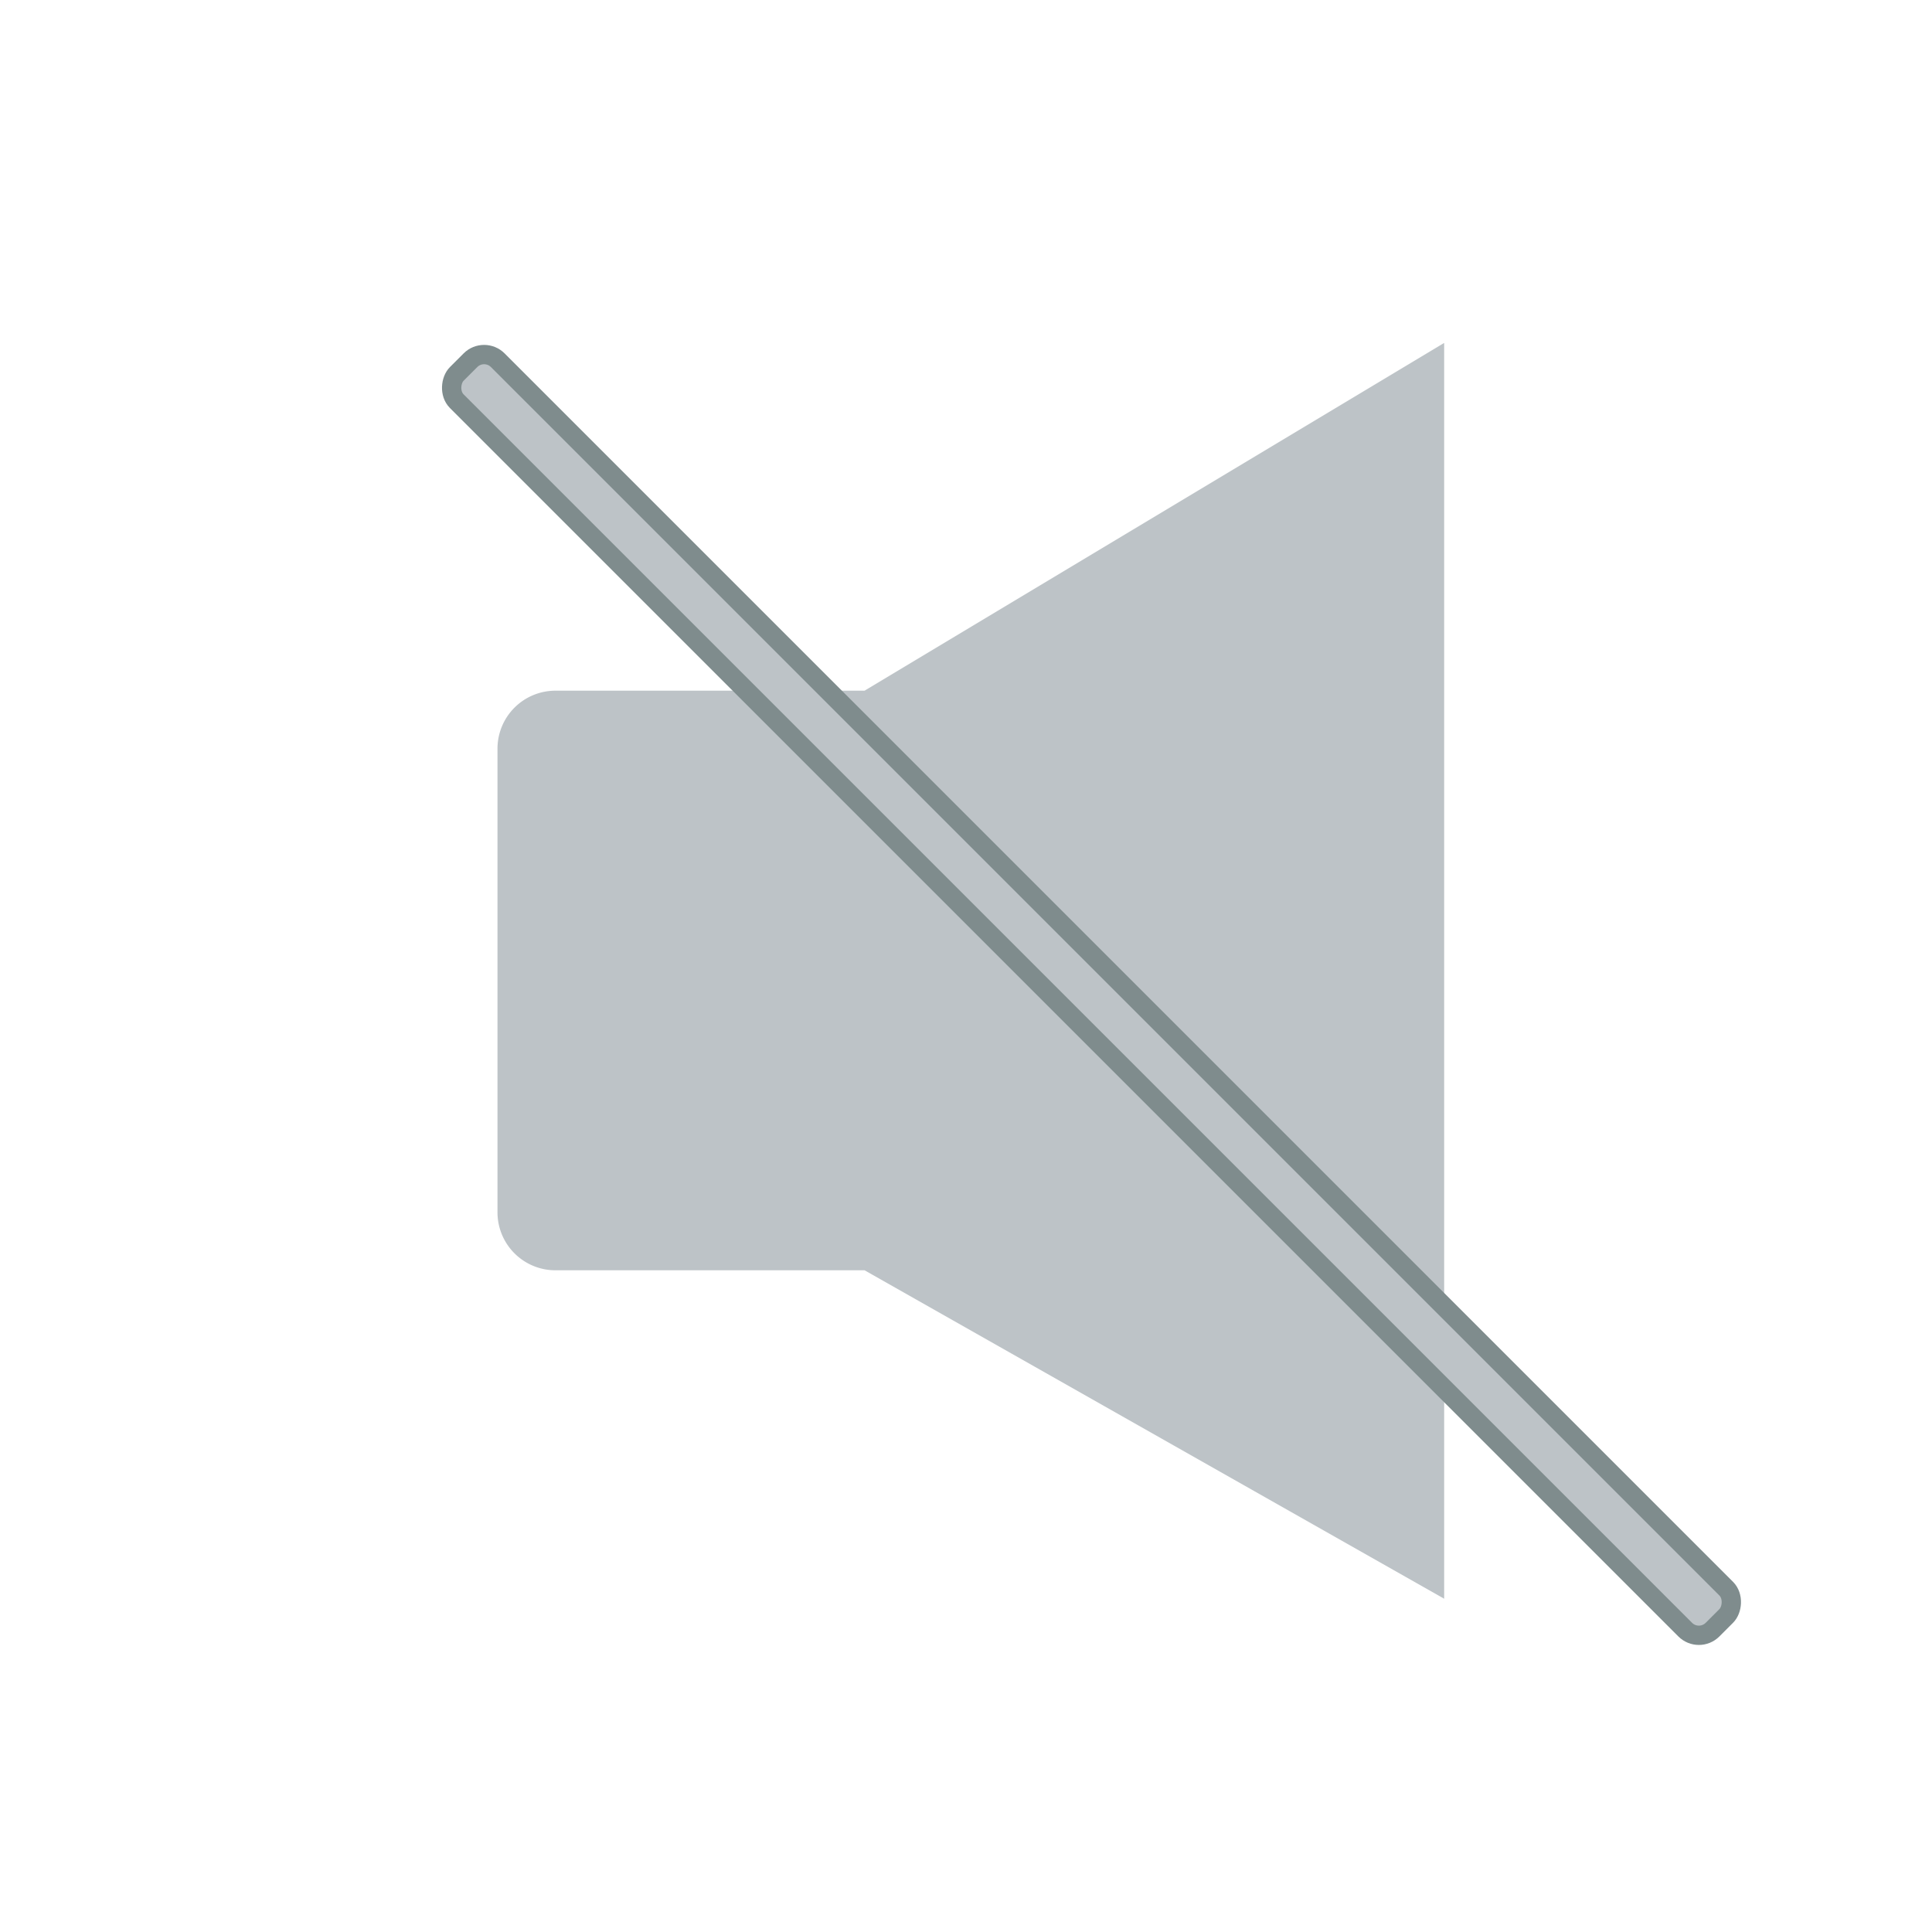 <svg id="Layer_1" data-name="Layer 1" xmlns="http://www.w3.org/2000/svg" width="100" height="100" viewBox="0 0 100 100"><defs><style>.cls-1{fill:none;}.cls-2,.cls-3{fill:#bdc3c7;}.cls-3{stroke:#7f8c8d;stroke-miterlimit:10;}</style></defs><title>soundoff</title><rect class="cls-1" width="100" height="100"/><path class="cls-2" d="M44.75,35.75h-16a3,3,0,0,0-3,3v24a3,3,0,0,0,3,3h16l30,17v-65Z"/><rect class="cls-1" x="0.25" y="0.25" width="100" height="100"/><rect class="cls-3" x="10.54" y="50" width="91.92" height="3" rx="1" transform="translate(52.96 -24.87) rotate(45)"/></svg>
